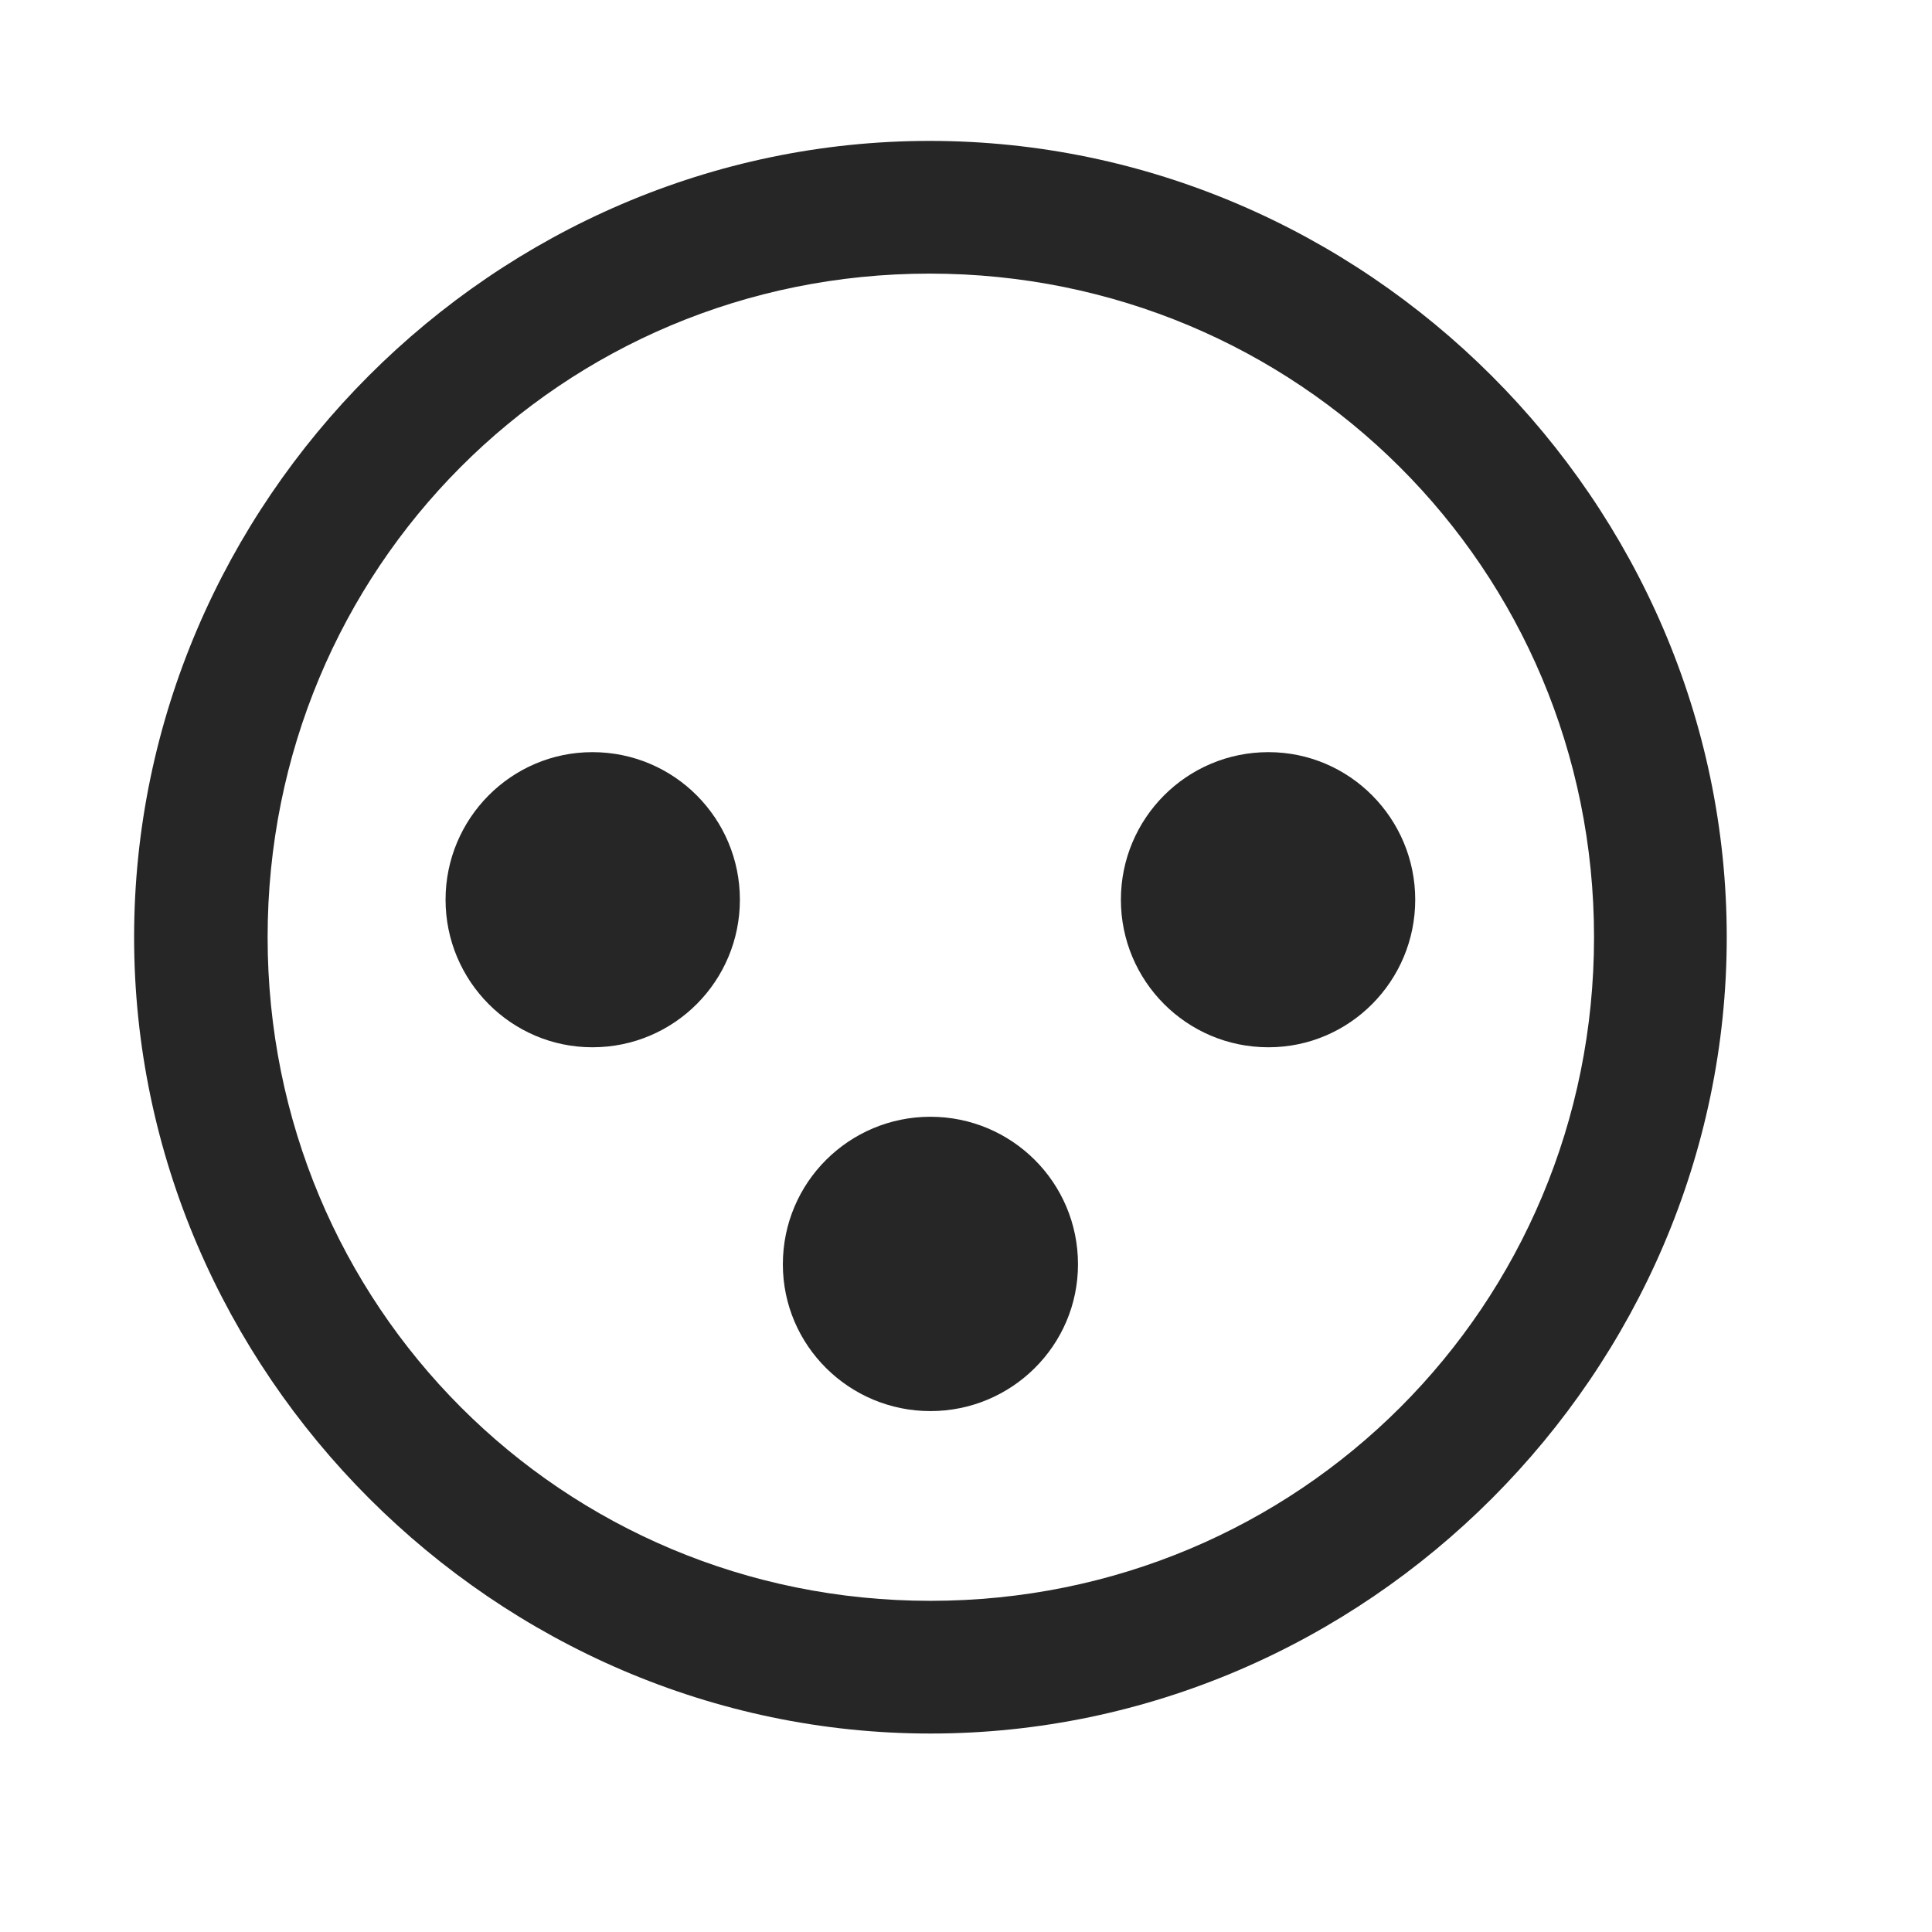 <svg width="29" height="29" viewBox="0 0 29 29" fill="currentColor" xmlns="http://www.w3.org/2000/svg">
<g clip-path="url(#clip0_2207_35036)">
<path d="M13.966 26.021C20.505 26.021 25.919 20.595 25.919 14.068C25.919 7.529 20.493 2.115 13.954 2.115C7.427 2.115 2.013 7.529 2.013 14.068C2.013 20.595 7.438 26.021 13.966 26.021ZM13.966 24.029C8.435 24.029 4.017 19.599 4.017 14.068C4.017 8.537 8.423 4.107 13.954 4.107C19.485 4.107 23.927 8.537 23.927 14.068C23.927 19.599 19.497 24.029 13.966 24.029Z" fill="currentColor" fill-opacity="0.85"/>
<path d="M8.892 15.72C10.122 15.72 11.106 14.724 11.106 13.505C11.106 12.287 10.122 11.29 8.892 11.29C7.673 11.29 6.688 12.287 6.688 13.505C6.688 14.724 7.673 15.72 8.892 15.72ZM19.04 15.72C20.259 15.72 21.243 14.724 21.243 13.505C21.243 12.287 20.259 11.29 19.04 11.29C17.81 11.29 16.825 12.287 16.825 13.505C16.825 14.724 17.81 15.72 19.04 15.72ZM13.966 21.181C15.185 21.181 16.181 20.197 16.181 18.978C16.181 17.747 15.185 16.763 13.966 16.763C12.747 16.763 11.751 17.747 11.751 18.978C11.751 20.197 12.747 21.181 13.966 21.181Z" fill="currentColor" fill-opacity="0.85"/>
</g>
<defs>
<clipPath id="clip0_2207_35036">
<rect width="23.906" height="23.918" fill="currentColor" transform="translate(2.013 2.115)"/>
</clipPath>
</defs>
</svg>
